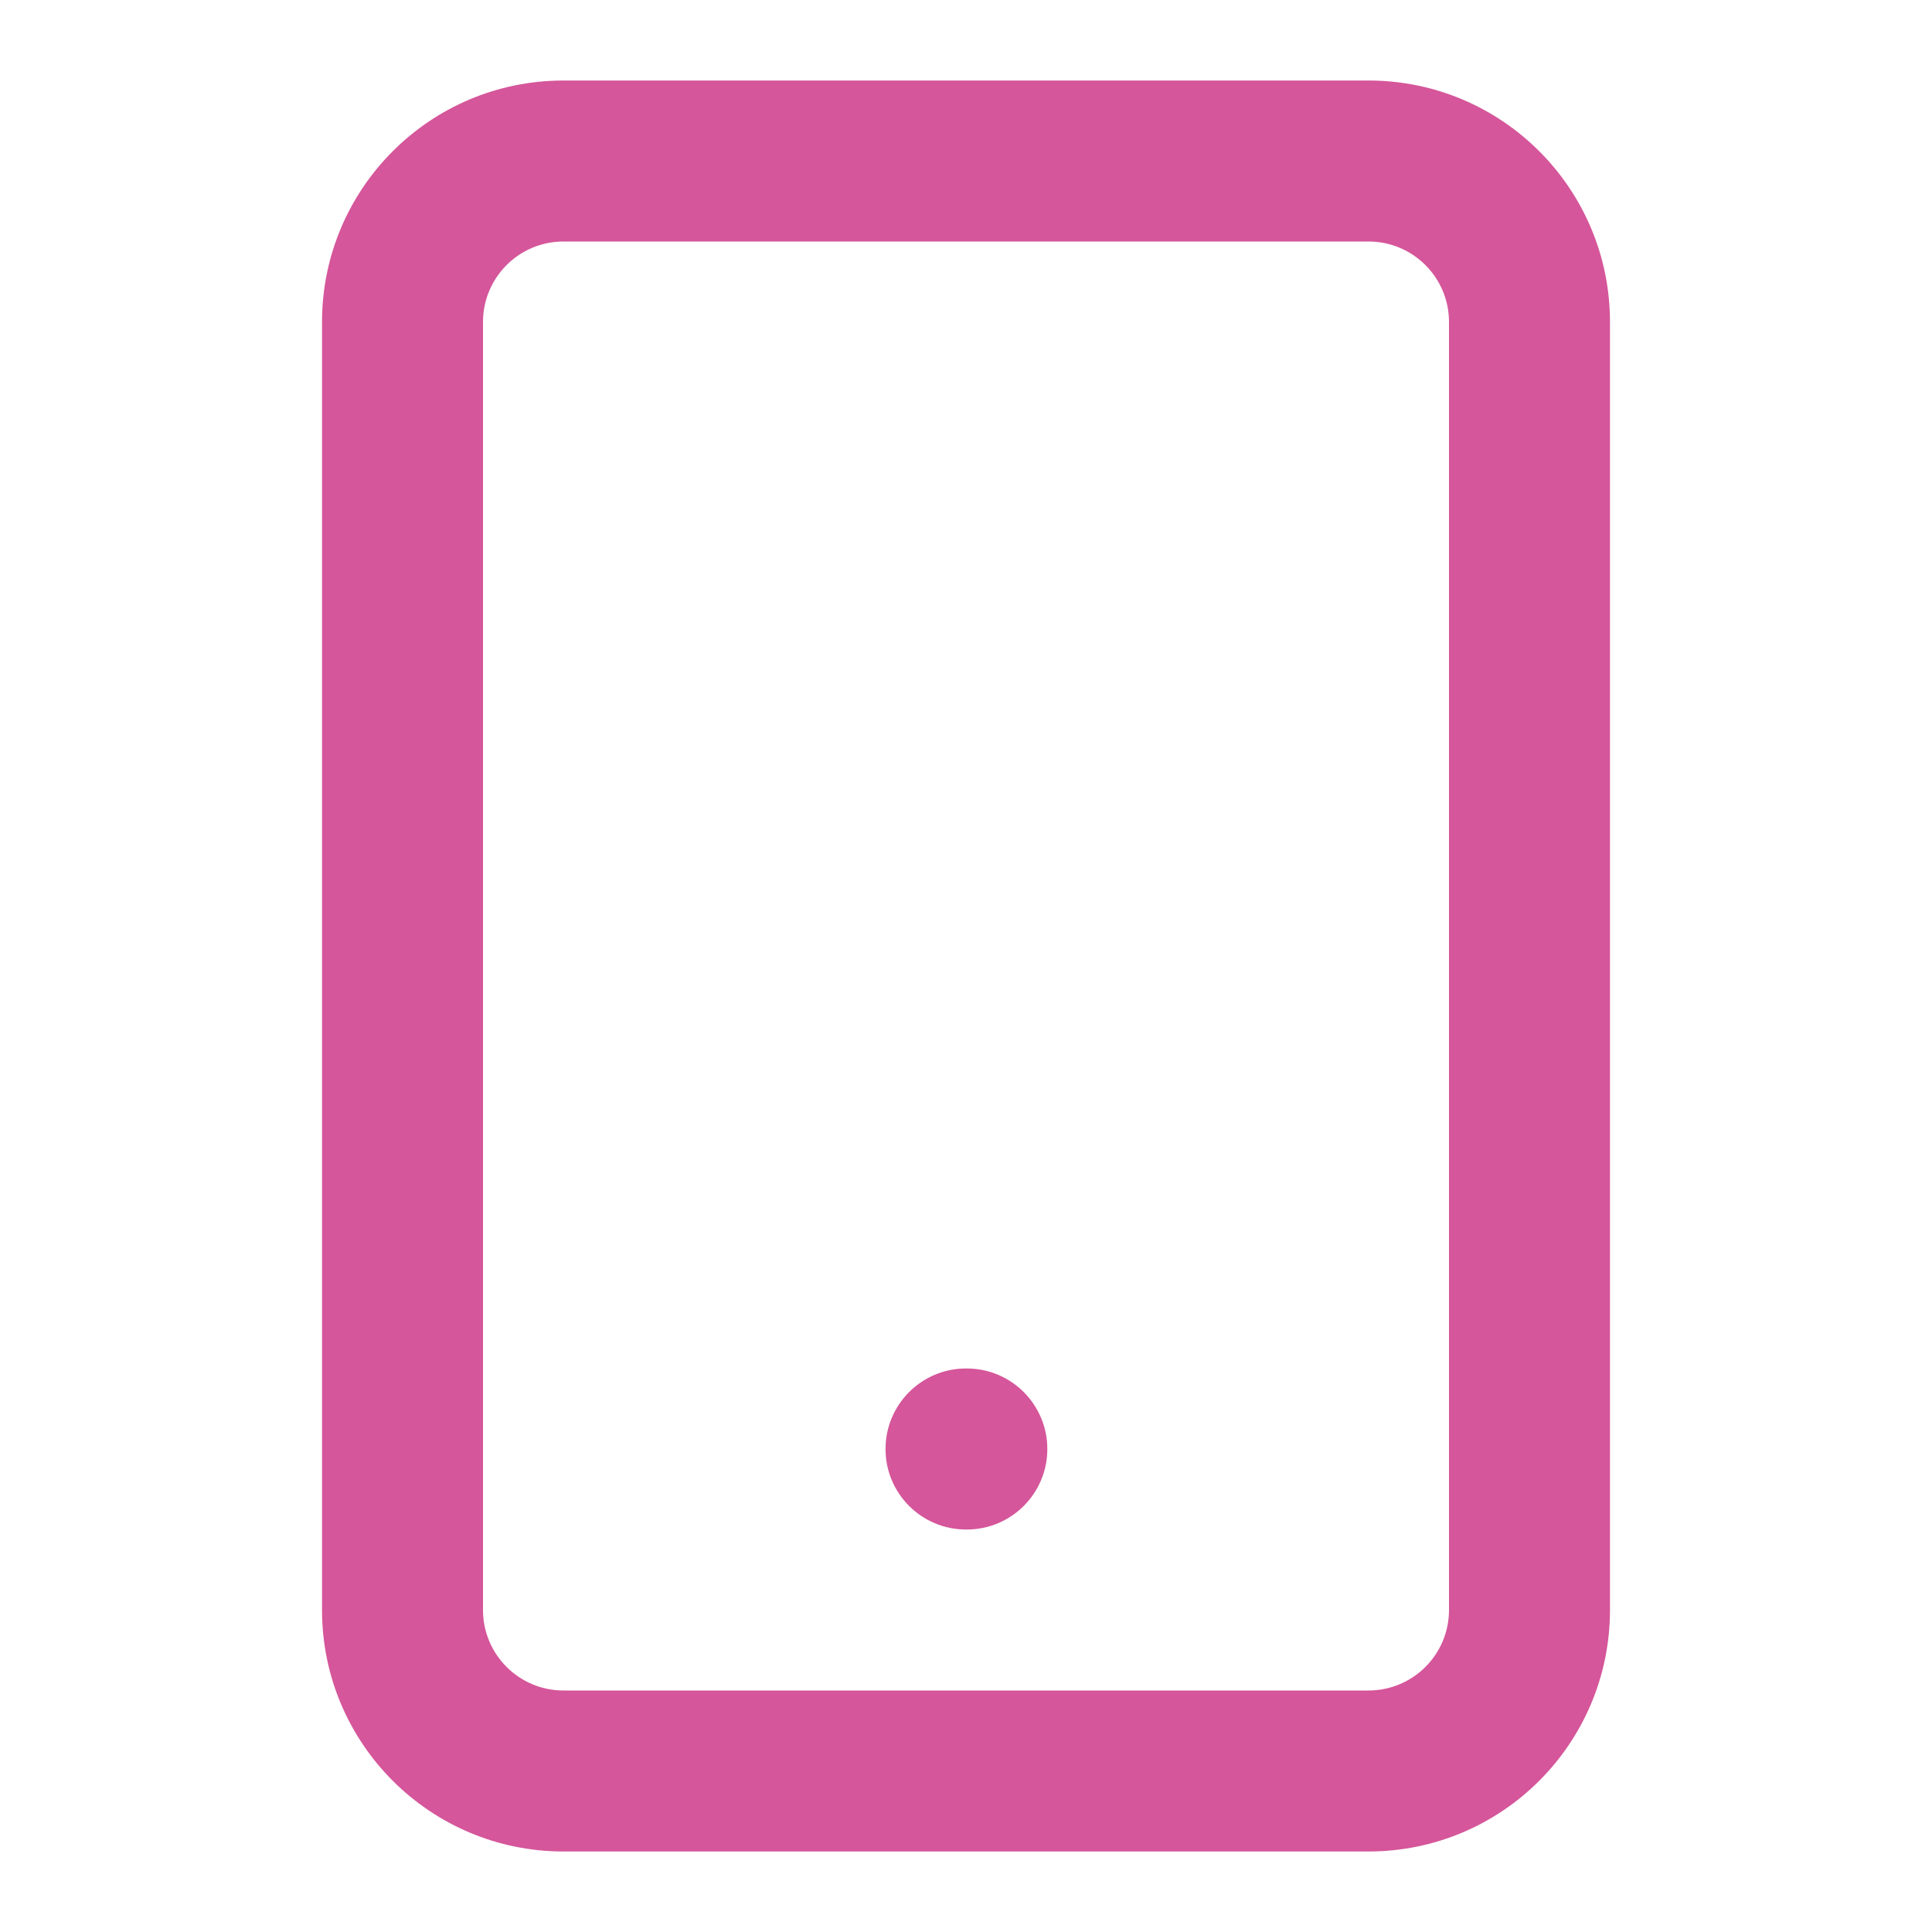 <svg width="43" height="43" viewBox="0 0 43 43" fill="none" xmlns="http://www.w3.org/2000/svg">
<path fill-rule="evenodd" clip-rule="evenodd" d="M12.541 5.375C11.552 5.375 10.75 6.177 10.75 7.167V35.833C10.75 36.823 11.552 37.625 12.541 37.625H30.458C31.448 37.625 32.25 36.823 32.25 35.833V7.167C32.25 6.177 31.448 5.375 30.458 5.375H12.541ZM7.167 7.167C7.167 4.198 9.573 1.792 12.541 1.792H30.458C33.427 1.792 35.833 4.198 35.833 7.167V35.833C35.833 38.802 33.427 41.208 30.458 41.208H12.541C9.573 41.208 7.167 38.802 7.167 35.833V7.167Z" fill="#D5569A"/>
<path fill-rule="evenodd" clip-rule="evenodd" d="M19.709 32.25C19.709 31.261 20.511 30.458 21.5 30.458H21.518C22.508 30.458 23.31 31.261 23.31 32.25C23.31 33.24 22.508 34.042 21.518 34.042H21.5C20.511 34.042 19.709 33.24 19.709 32.25Z" fill="#D5569A"/>
</svg>
